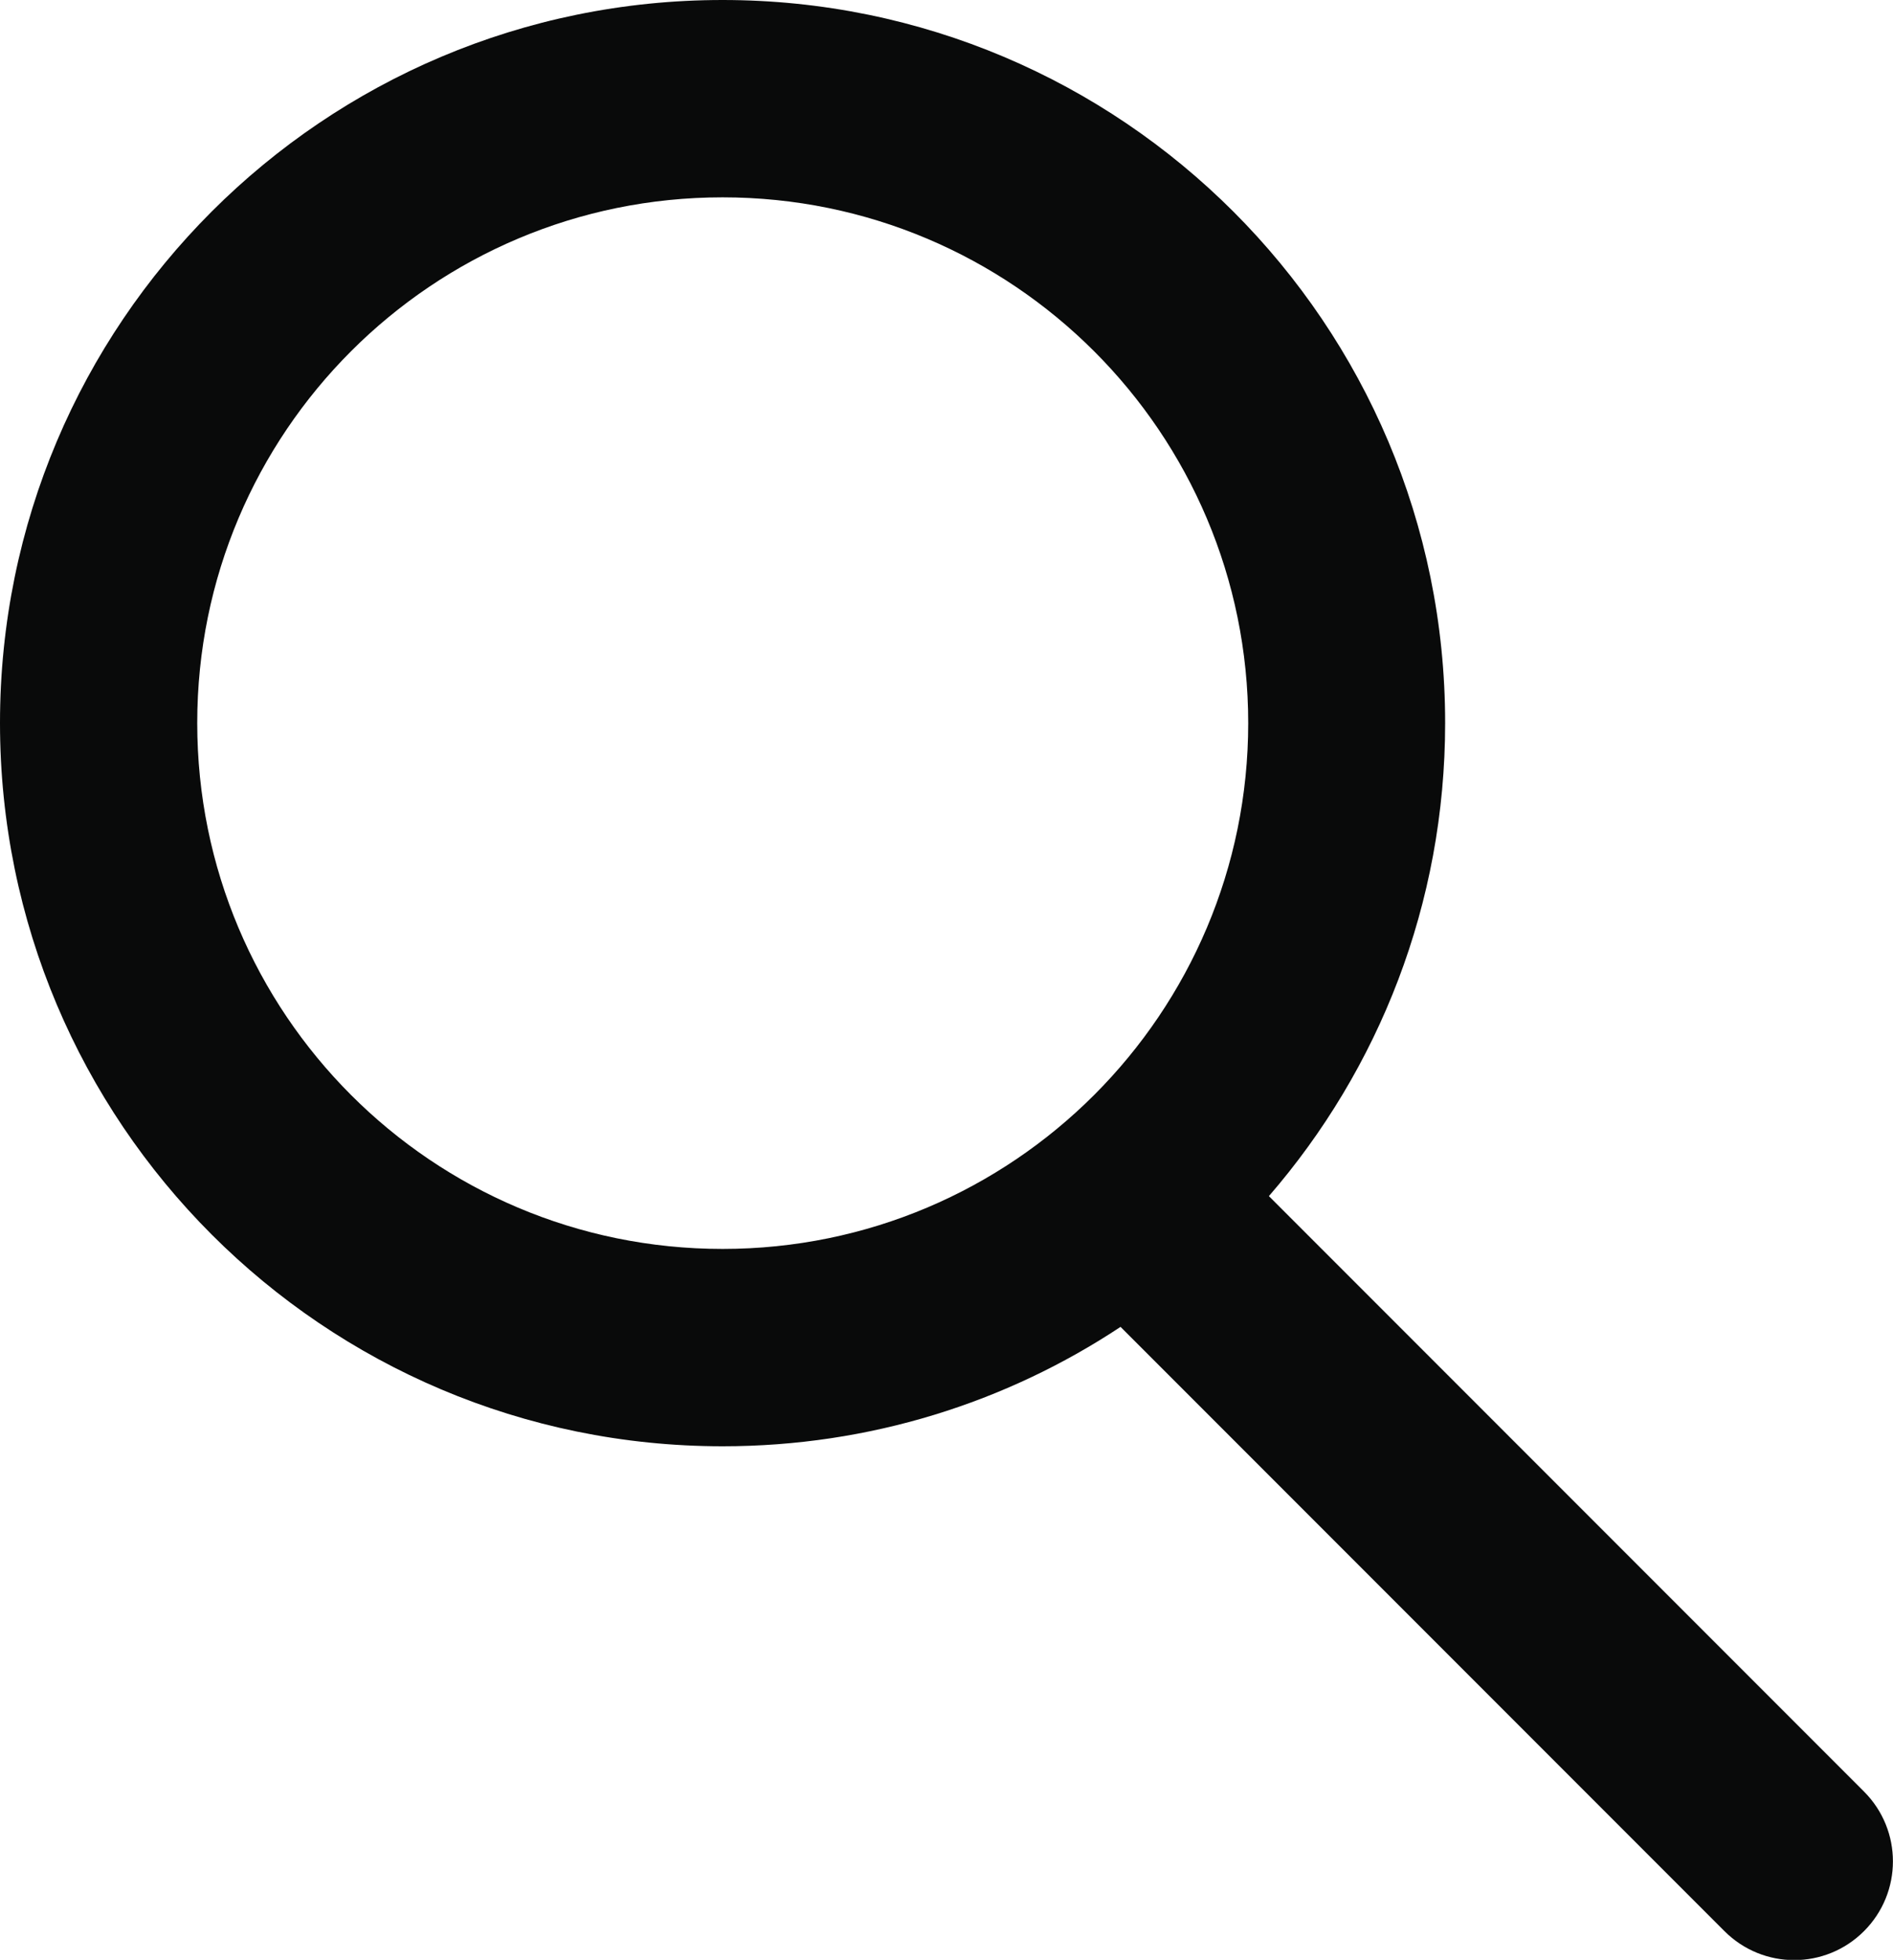<?xml version="1.0" encoding="UTF-8"?>
<svg id="Camada_2" data-name="Camada 2" xmlns="http://www.w3.org/2000/svg" viewBox="0 0 61.33 63.46">
  <defs>
    <style>
      .cls-1 {
        fill: #090a0a;
        fill-rule: evenodd;
        strokeWidth: 0px;
      }
    </style>
  </defs>
  <g id="Camada_1-2" data-name="Camada 1">
    <path class="cls-1" d="M40.44,23.41c0,9.4-7.62,17.03-17.03,17.03S6.39,32.82,6.39,23.41,14.01,6.39,23.41,6.39s17.03,7.62,17.03,17.03ZM36.31,42.96c-3.7,2.45-8.13,3.87-12.9,3.87C10.48,46.83,0,36.35,0,23.41S10.48,0,23.41,0s23.41,10.48,23.41,23.41c0,5.86-2.15,11.21-5.71,15.32l19.28,19.28c1.25,1.25,1.25,3.27,0,4.52-1.25,1.25-3.27,1.25-4.52,0l-19.57-19.57s0,0,0,0Z"/>
  </g>
</svg>